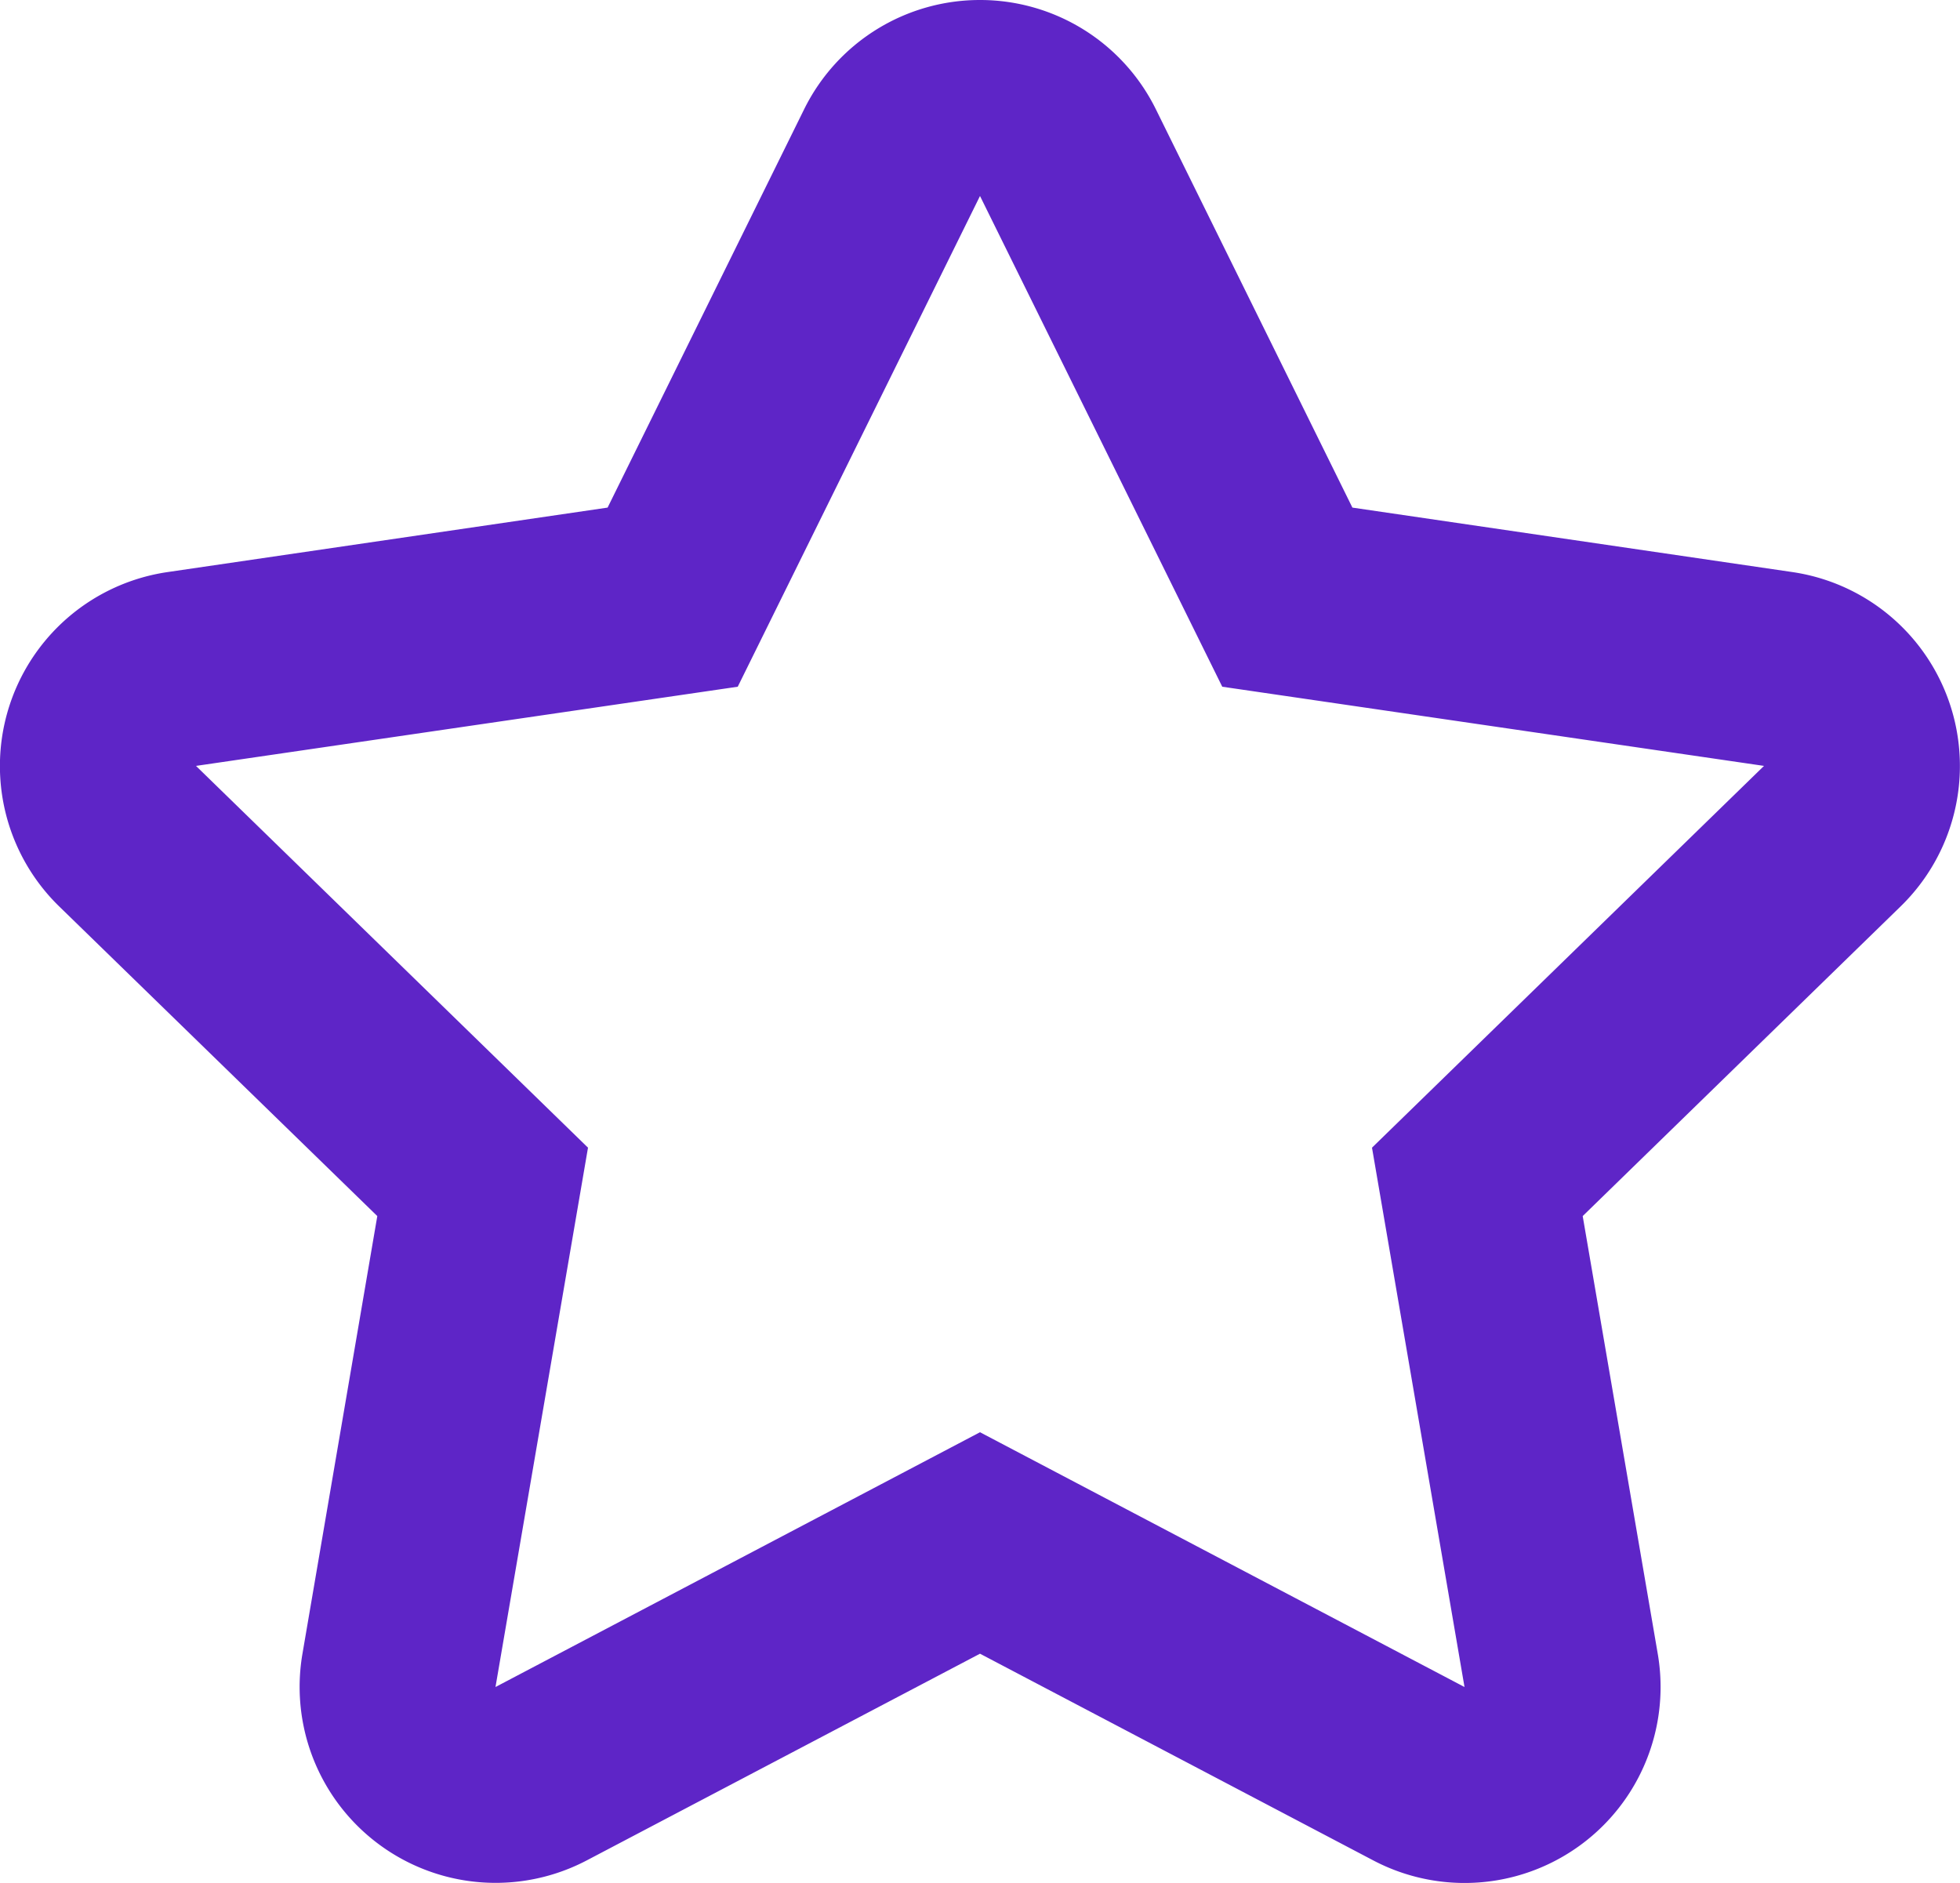<svg xmlns="http://www.w3.org/2000/svg" width="10" height="9.608" viewBox="0 0 10 9.608">
    <g style="fill:none;stroke-linecap:round;stroke-linejoin:round">
        <path d="m7 3 1.236 2.5L11 5.9 9 7.856l.472 2.752L7 9.308l-2.472 1.3L5 7.856 3 5.908l2.764-.4z" style="stroke:none" transform="translate(-2 -2)"/>
        <path d="M7 3 5.764 5.504 3 5.908l2 1.948-.472 2.752L7 9.308l2.472 1.3L9 7.856l2-1.948-2.764-.404L7 3m0-1a1 1 0 0 1 .897.557L8.9 4.59l2.245.329a1 1 0 0 1 .553 1.705l-1.623 1.581.383 2.234a1 1 0 0 1-1.451 1.054L7 10.438l-2.007 1.055a1 1 0 0 1-1.45-1.054l.382-2.234-1.623-1.58a1 1 0 0 1 .553-1.706L5.1 4.59l1.003-2.033A1 1 0 0 1 7 2z" style="fill:#5e25c7;stroke:none" transform="translate(-2 -2)"/>
    </g>
</svg>
